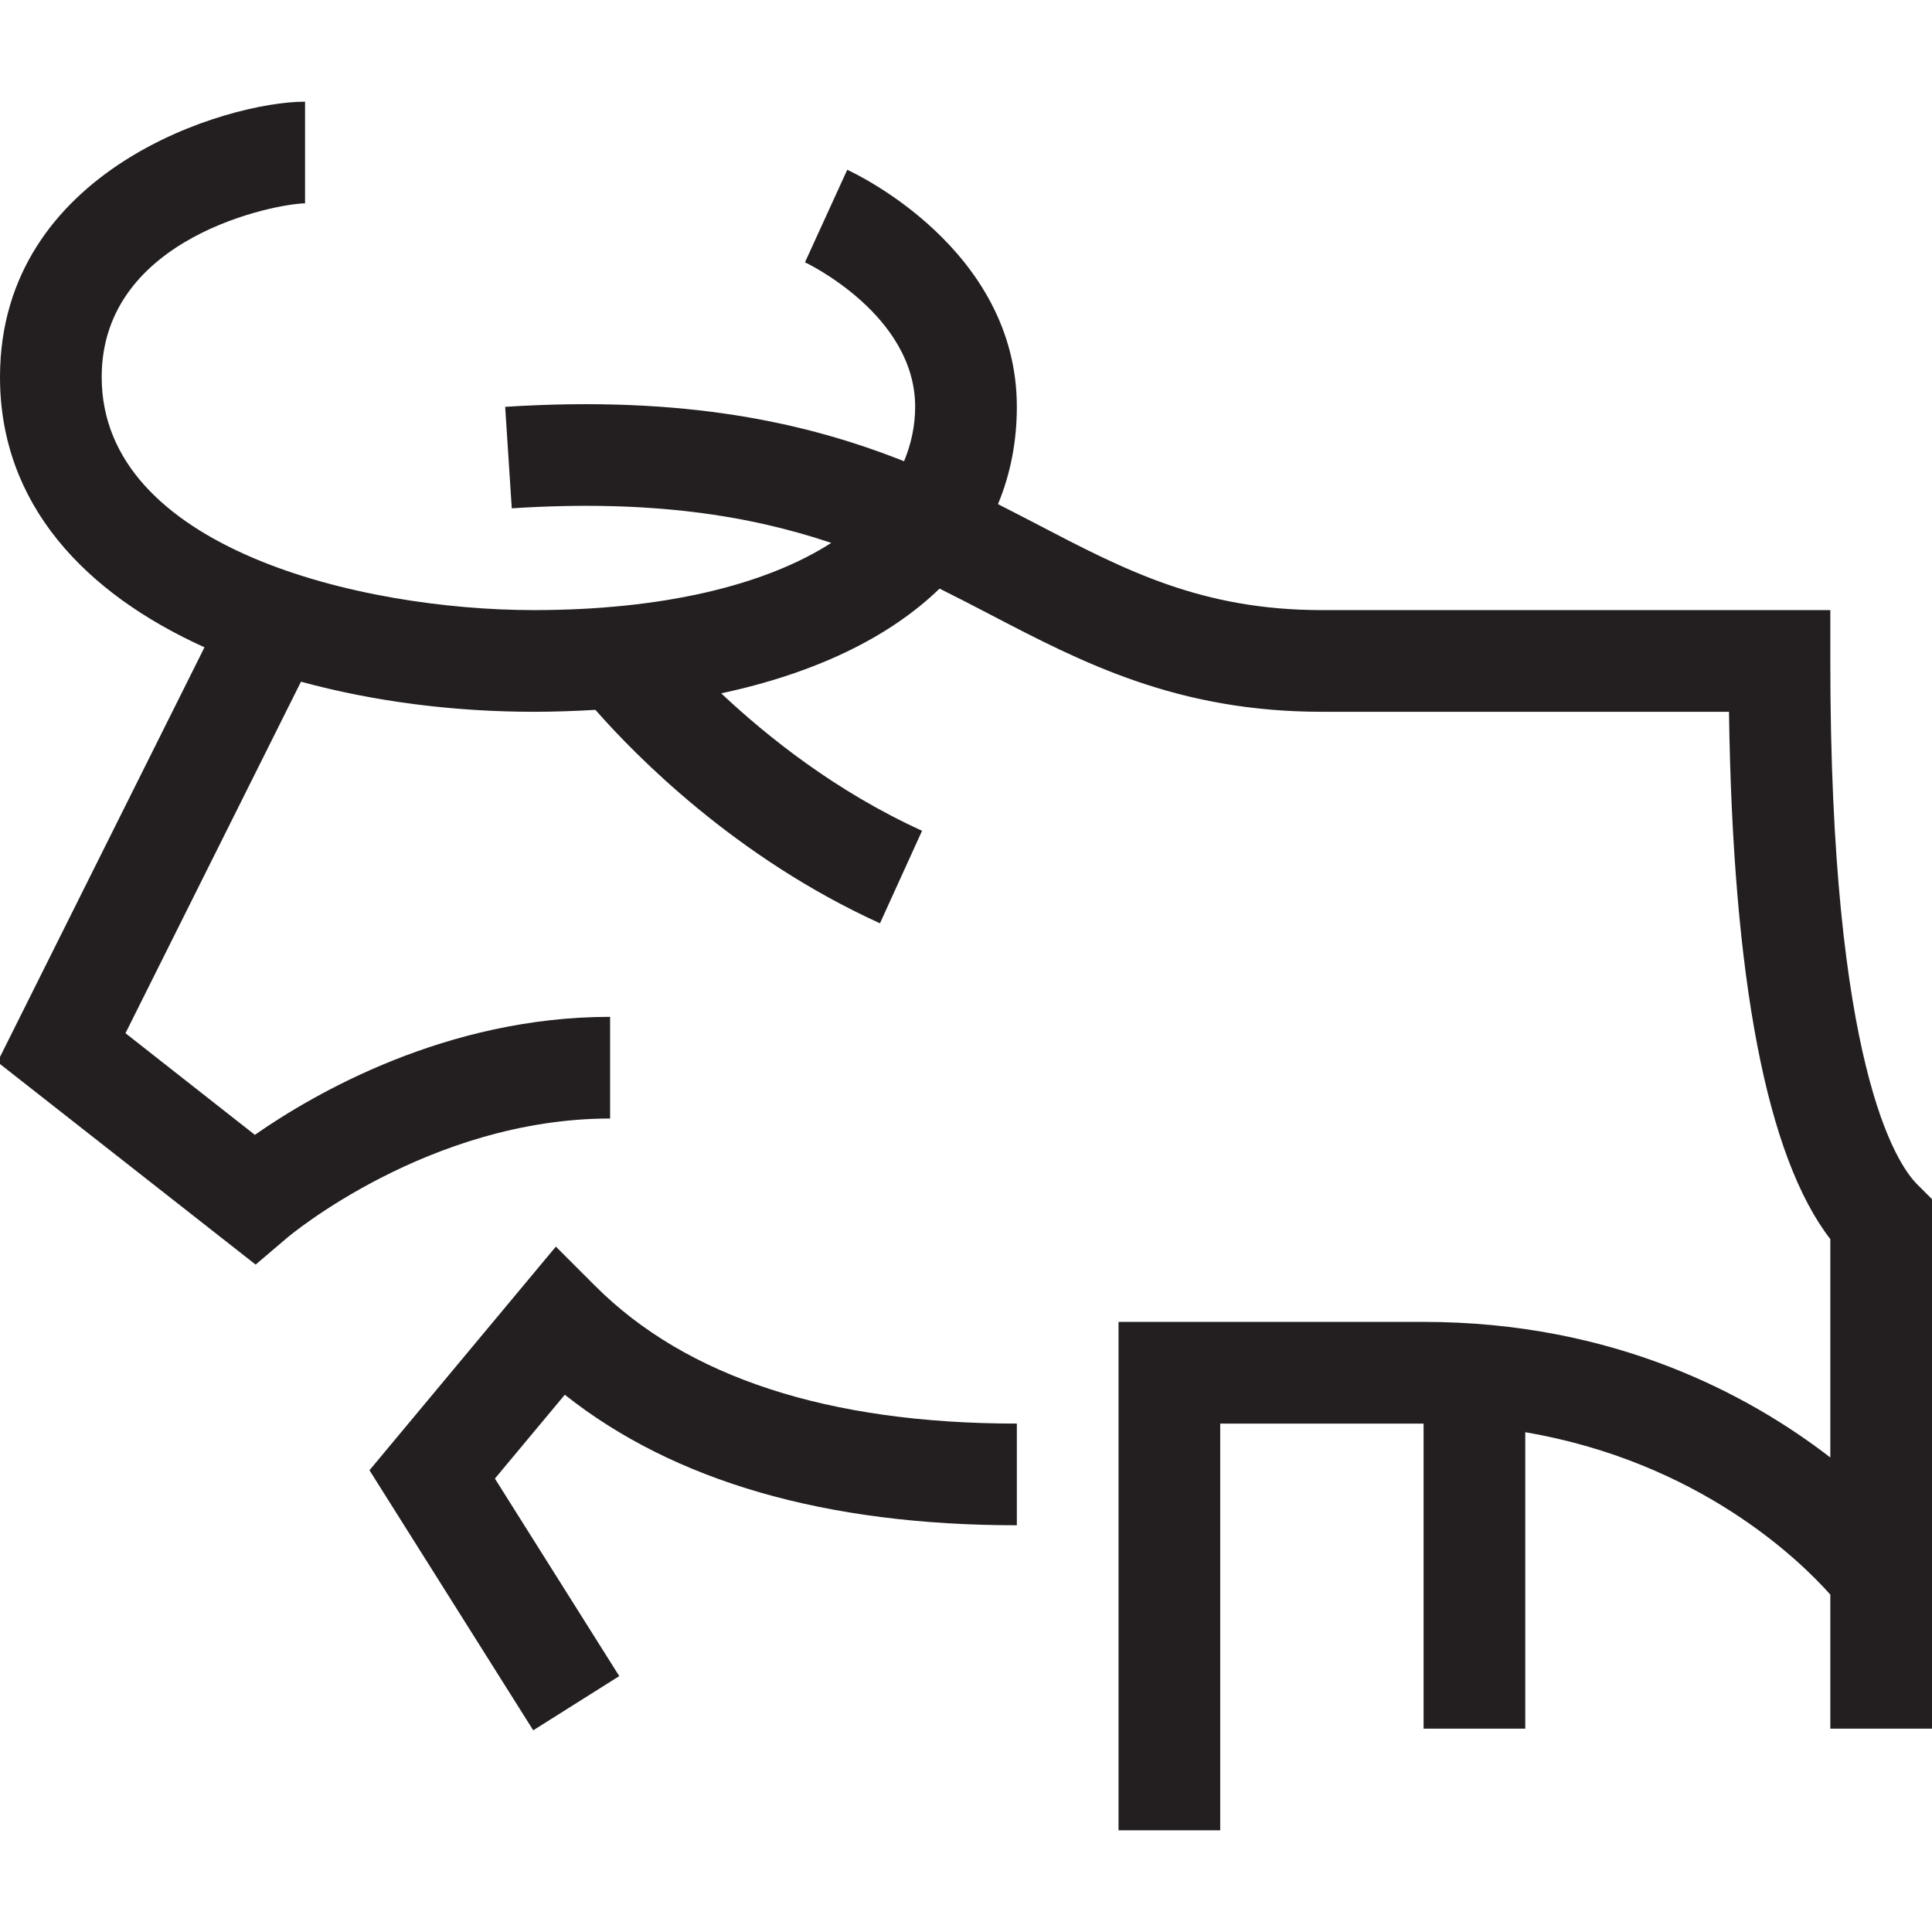 <?xml version="1.0" encoding="utf-8"?>
<!-- Generator: Adobe Illustrator 15.0.0, SVG Export Plug-In . SVG Version: 6.00 Build 0)  -->
<!DOCTYPE svg PUBLIC "-//W3C//DTD SVG 1.1//EN" "http://www.w3.org/Graphics/SVG/1.1/DTD/svg11.dtd">
<svg version="1.1" id="Layer_1" xmlns="http://www.w3.org/2000/svg" xmlns:xlink="http://www.w3.org/1999/xlink" x="0px" y="0px"
	 width="38px" height="38px" viewBox="0 0 38 38" enable-background="new 0 0 38 38" xml:space="preserve">
<path fill="#231F20" d="M38,23.586V34h-2v-2.636c-0.606-0.683-2.591-2.613-6-3.194V34h-2v-6h-4v8h-2V26h6
	c3.748,0,6.404,1.435,8,2.667v-4.295c-1.25-1.619-1.919-5.101-1.993-10.372H26c-2.855,0-4.721-0.973-6.524-1.913
	c-0.328-0.171-0.658-0.342-0.996-0.51c-0.996,0.965-2.457,1.667-4.295,2.06c0.907,0.853,2.259,1.934,3.951,2.703l-0.828,1.82
	c-2.842-1.292-4.809-3.3-5.597-4.198C11.316,13.985,10.914,14,10.498,14c-1.546,0-3.126-0.195-4.578-0.592l-3.452,6.914l2.545,1.999
	C6.18,21.507,8.778,20,12,20v2c-3.562,0-6.322,2.319-6.349,2.343l-0.623,0.53l-5.078-3.984l4.072-8.157
	C1.673,11.669,0,9.922,0,7.417C0,3.333,4.462,2,6,2v2C5.476,4,2,4.637,2,7.417C2,10.779,7.082,12,10.498,12
	c2.52,0,4.543-0.482,5.852-1.322c-1.585-0.532-3.529-0.858-6.284-0.68l-0.13-1.996c3.558-0.227,5.943,0.316,7.846,1.07
	C17.92,8.737,18,8.38,18,8c0-1.813-2.146-2.831-2.167-2.841l0.831-1.819C16.8,3.401,20,4.892,20,8c0,0.689-0.127,1.33-0.371,1.916
	c0.262,0.133,0.519,0.266,0.771,0.397C22.136,11.219,23.635,12,26,12h10v1c0,7.967,1.307,9.893,1.707,10.293L38,23.586z
	 M10.933,24.519l-3.666,4.399l3.221,5.115l1.692-1.066l-2.446-3.885l1.375-1.649C13.259,29.138,16.244,30,20,30v-2
	c-3.707,0-6.497-0.911-8.293-2.707L10.933,24.519z"/>
</svg>
